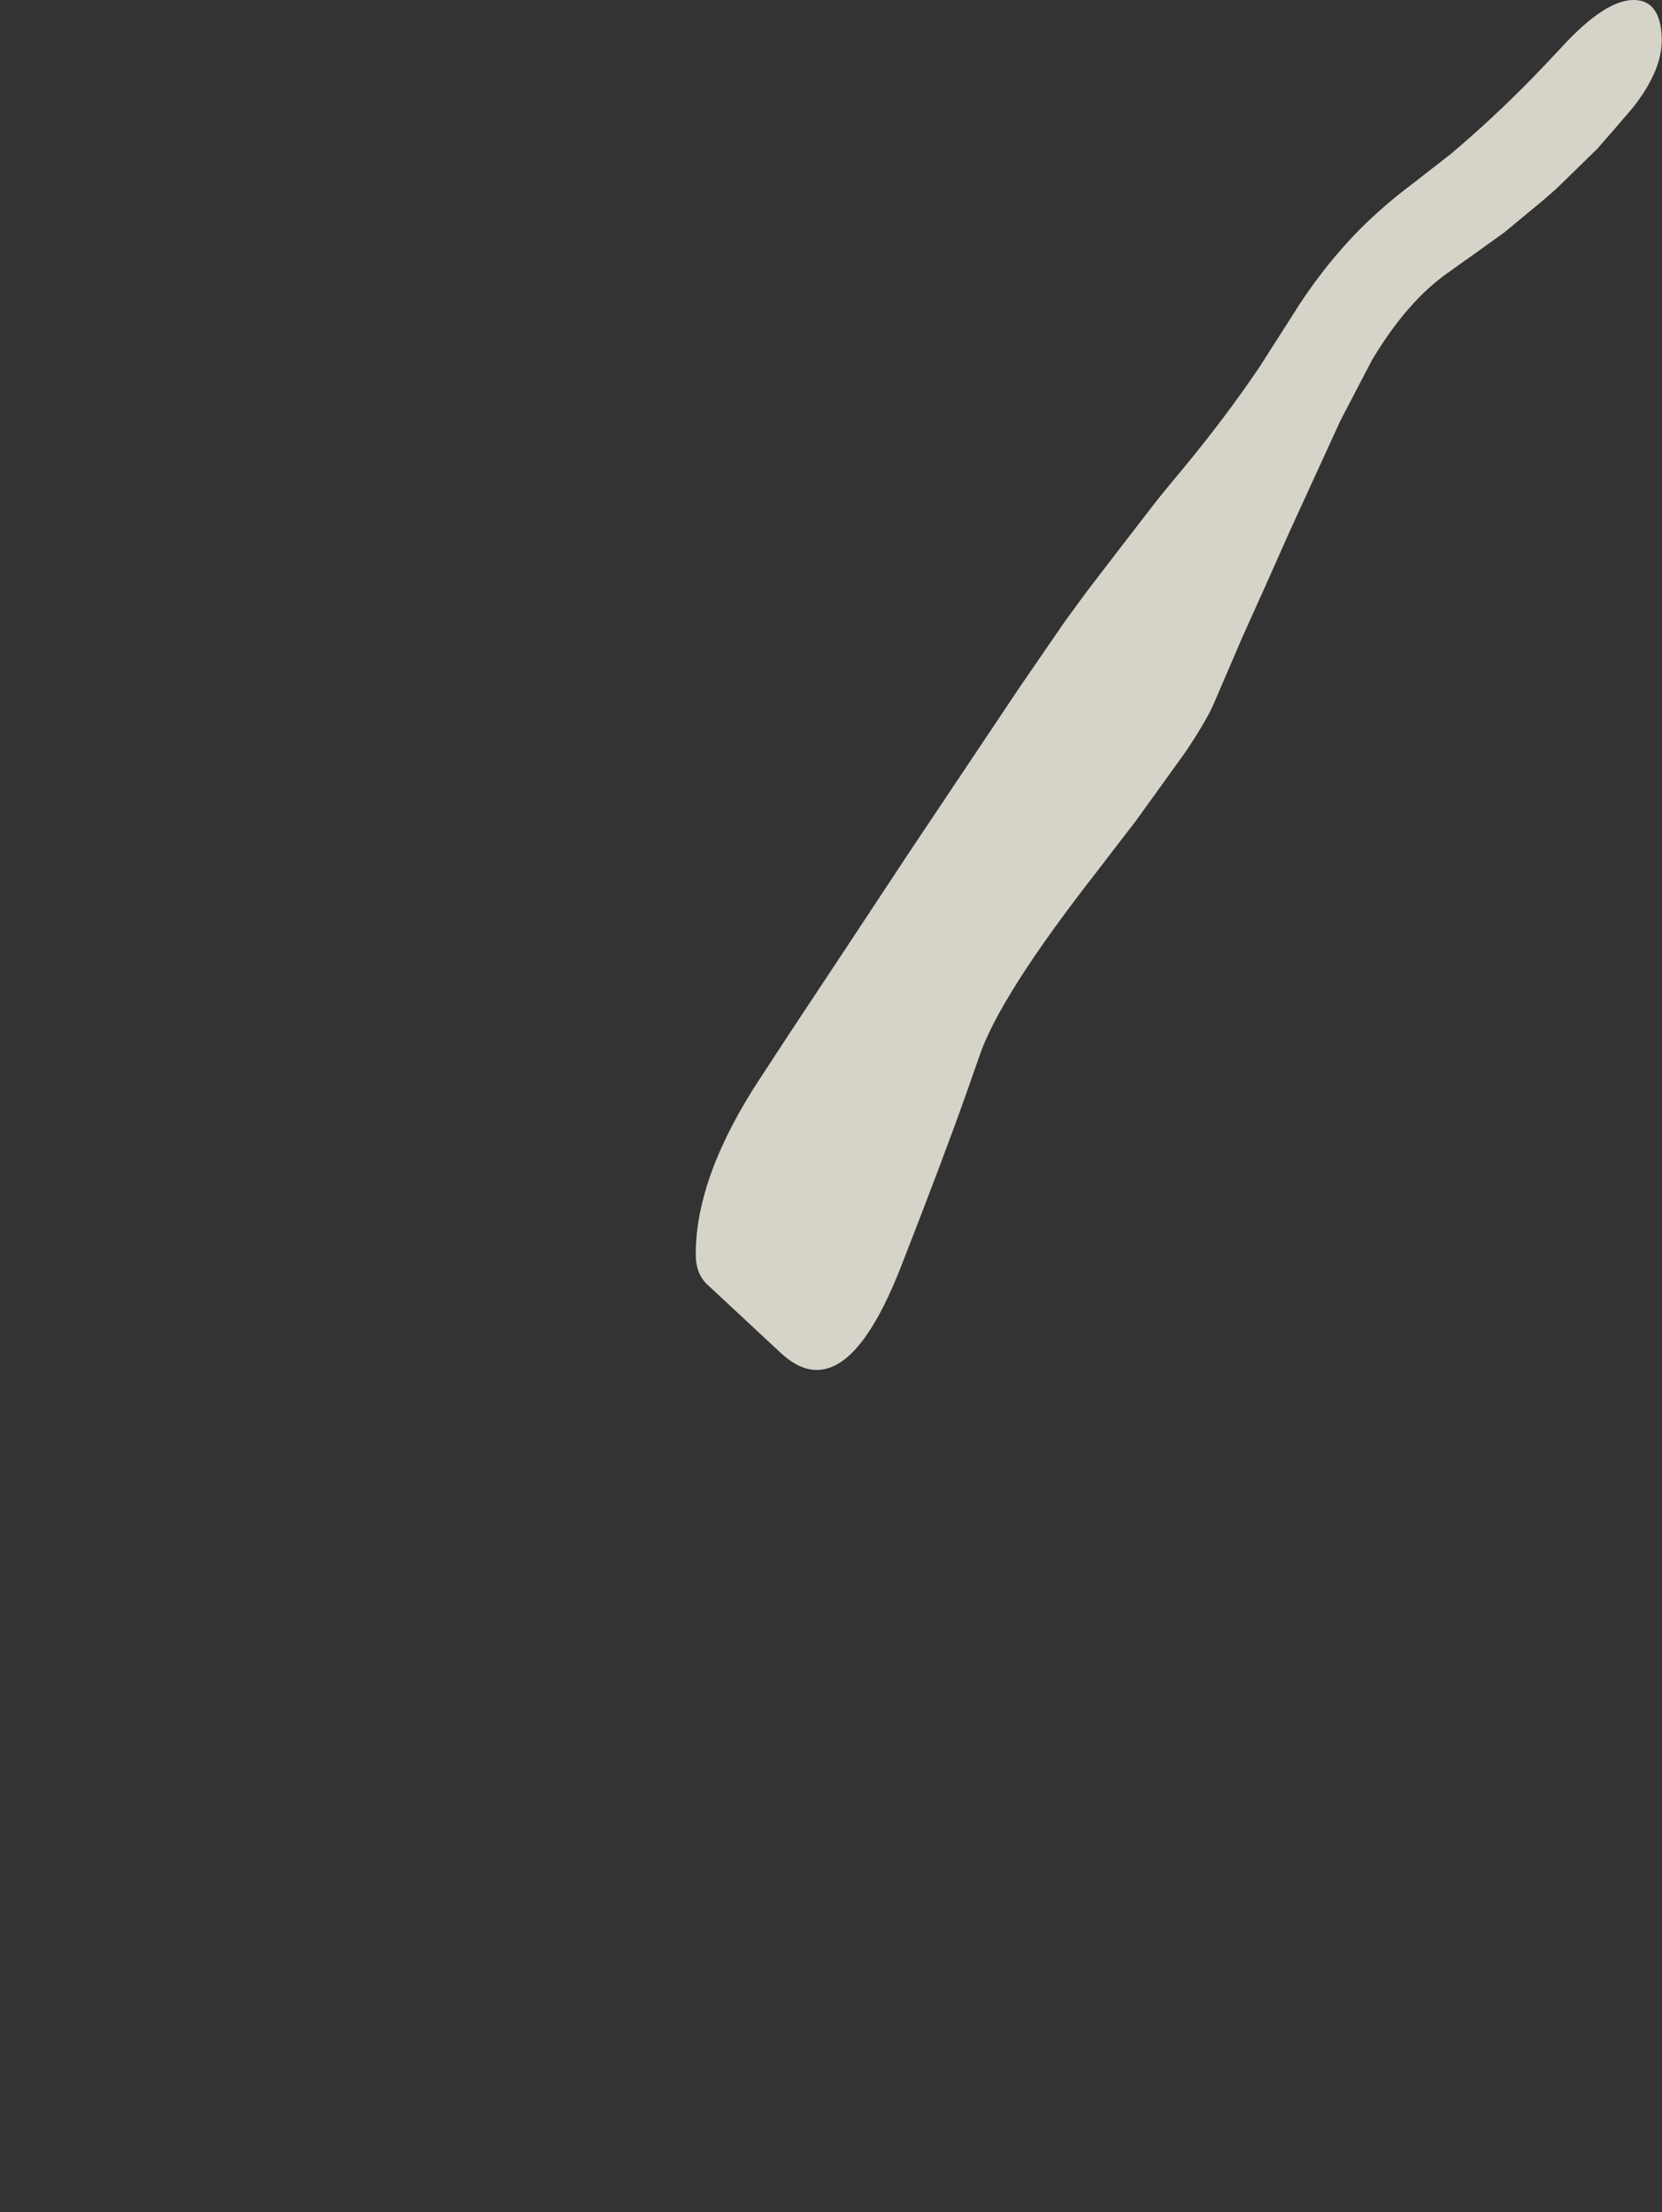 <?xml version="1.0" encoding="UTF-8" standalone="no"?>
<svg xmlns:xlink="http://www.w3.org/1999/xlink" height="214.35px" width="161.0px" xmlns="http://www.w3.org/2000/svg">
  <rect width="100%" height="100%" fill="#333333" stroke="none"/>
  <g transform="matrix(1.0, 0.0, 0.0, 1.0, -294.1, 196.05)">
    <path d="M361.5 -74.55 L361.5 -74.45 Q361.5 -72.7 362.55 -71.65 366.2 -68.25 369.8 -64.9 372.05 -62.85 374.2 -63.45 377.95 -64.45 381.45 -73.5 385.55 -84.0 387.65 -89.95 L388.9 -93.5 Q390.8 -99.4 400.55 -111.85 402.3 -114.15 404.05 -116.4 406.5 -119.8 408.95 -123.2 411.15 -126.5 411.8 -128.15 L414.4 -134.2 Q416.75 -139.4 419.05 -144.6 L423.95 -155.3 427.0 -161.15 Q430.4 -166.85 434.4 -169.65 437.15 -171.6 439.85 -173.55 L443.65 -176.7 444.85 -177.75 Q446.85 -179.7 448.8 -181.6 450.3 -183.3 451.75 -185.0 453.15 -186.6 453.95 -188.15 455.25 -190.55 455.05 -192.8 454.8 -196.05 452.35 -196.05 451.35 -196.05 450.15 -195.45 448.05 -194.4 445.35 -191.45 444.0 -190.0 442.65 -188.6 438.7 -184.55 434.6 -181.1 L430.75 -178.1 Q428.15 -176.15 425.85 -173.85 422.1 -170.05 419.15 -165.25 L416.05 -160.4 Q412.8 -155.6 408.75 -150.7 407.45 -149.15 406.2 -147.6 402.75 -143.15 399.35 -138.7 L397.3 -135.9 Q395.1 -132.7 392.9 -129.5 387.55 -121.5 382.2 -113.5 376.4 -104.7 370.6 -95.95 L367.85 -91.75 Q361.5 -82.15 361.5 -74.55" fill="#fffbee" fill-opacity="0.8" fill-rule="evenodd" stroke="none">
      <animate attributeName="fill" dur="2s" repeatCount="indefinite" values="#fffbee;#fffbef"/>
      <animate attributeName="fill-opacity" dur="2s" repeatCount="indefinite" values="0.8;0.8"/>
      <animate attributeName="d" dur="2s" repeatCount="indefinite" values="M361.5 -74.55 L361.5 -74.45 Q361.5 -72.7 362.55 -71.65 366.2 -68.25 369.8 -64.9 372.05 -62.85 374.2 -63.45 377.95 -64.45 381.45 -73.5 385.55 -84.0 387.65 -89.95 L388.9 -93.5 Q390.8 -99.4 400.55 -111.85 402.3 -114.15 404.05 -116.4 406.5 -119.8 408.95 -123.2 411.15 -126.5 411.8 -128.15 L414.4 -134.2 Q416.75 -139.4 419.05 -144.6 L423.95 -155.3 427.0 -161.15 Q430.4 -166.85 434.4 -169.65 437.15 -171.6 439.85 -173.55 L443.65 -176.7 444.85 -177.75 Q446.85 -179.7 448.8 -181.6 450.3 -183.3 451.75 -185.0 453.15 -186.6 453.95 -188.15 455.25 -190.55 455.05 -192.8 454.8 -196.05 452.35 -196.05 451.35 -196.05 450.15 -195.45 448.05 -194.4 445.35 -191.45 444.0 -190.0 442.65 -188.6 438.7 -184.55 434.6 -181.1 L430.75 -178.1 Q428.15 -176.15 425.85 -173.85 422.1 -170.05 419.15 -165.25 L416.05 -160.4 Q412.8 -155.6 408.75 -150.7 407.45 -149.15 406.2 -147.6 402.75 -143.15 399.35 -138.7 L397.3 -135.9 Q395.1 -132.7 392.9 -129.5 387.55 -121.5 382.2 -113.5 376.4 -104.7 370.6 -95.95 L367.85 -91.75 Q361.5 -82.15 361.5 -74.55;M301.75 15.5 L301.75 15.5 Q304.0 13.95 306.25 12.4 314.6 6.5 319.75 1.7 323.15 -1.5 325.15 -4.2 332.15 -13.7 338.15 -22.75 346.6 -35.4 353.1 -47.1 L359.05 -50.65 Q382.3 -64.85 389.4 -73.65 393.95 -79.25 391.9 -82.7 386.2 -92.25 388.5 -95.8 391.05 -99.3 393.55 -102.75 L400.55 -111.85 Q410.3 -124.3 411.8 -128.15 L419.55 -145.6 423.95 -155.3 Q428.8 -165.9 434.9 -169.95 439.3 -172.9 443.65 -176.7 L449.6 -182.45 451.75 -185.0 Q455.35 -189.15 455.05 -192.8 454.8 -196.05 450.0 -195.4 447.95 -194.3 445.35 -191.45 442.6 -188.65 439.85 -185.85 436.9 -183.2 433.95 -180.6 432.35 -179.35 430.75 -178.1 426.5 -174.9 423.0 -170.65 420.95 -168.15 419.15 -165.25 414.9 -158.15 408.75 -150.7 L403.65 -144.4 Q400.3 -140.15 397.3 -135.9 392.35 -128.65 387.4 -121.4 L382.2 -113.5 Q375.35 -103.1 372.8 -95.2 371.65 -91.75 371.35 -88.8 370.35 -79.1 363.15 -72.85 L358.7 -69.2 Q353.5 -65.15 347.95 -61.65 338.05 -53.95 326.25 -38.4 317.35 -26.65 307.35 -10.45 L302.9 -3.1 Q285.9 26.05 301.75 15.5"/>
    </path>
    <path d="M361.5 -74.55 Q361.5 -82.15 367.85 -91.75 L370.6 -95.95 Q376.4 -104.7 382.2 -113.5 387.55 -121.5 392.9 -129.5 395.1 -132.7 397.3 -135.9 L399.35 -138.7 Q402.75 -143.15 406.2 -147.6 407.45 -149.15 408.75 -150.7 412.8 -155.6 416.05 -160.4 L419.15 -165.25 Q422.1 -170.05 425.85 -173.85 428.15 -176.15 430.75 -178.1 L434.6 -181.1 Q438.7 -184.55 442.65 -188.6 444.0 -190.0 445.35 -191.45 448.05 -194.4 450.15 -195.45 451.35 -196.05 452.35 -196.05 454.8 -196.05 455.05 -192.8 455.25 -190.55 453.95 -188.15 453.15 -186.6 451.75 -185.0 450.3 -183.3 448.8 -181.6 446.85 -179.7 444.85 -177.75 L443.65 -176.7 439.85 -173.55 Q437.15 -171.6 434.4 -169.65 430.4 -166.85 427.0 -161.15 L423.95 -155.3 419.05 -144.6 Q416.75 -139.4 414.4 -134.2 L411.8 -128.15 Q411.15 -126.5 408.95 -123.2 406.5 -119.8 404.05 -116.4 402.3 -114.15 400.55 -111.85 390.8 -99.4 388.9 -93.5 L387.65 -89.95 Q385.55 -84.0 381.45 -73.5 377.95 -64.45 374.2 -63.45 372.05 -62.85 369.8 -64.9 366.2 -68.25 362.55 -71.65 361.5 -72.7 361.5 -74.45 L361.5 -74.55" fill="none" stroke="#000000" stroke-linecap="round" stroke-linejoin="round" stroke-opacity="0.0" stroke-width="1.0">
      <animate attributeName="stroke" dur="2s" repeatCount="indefinite" values="#000000;#000001"/>
      <animate attributeName="stroke-width" dur="2s" repeatCount="indefinite" values="0.0;0.0"/>
      <animate attributeName="fill-opacity" dur="2s" repeatCount="indefinite" values="0.0;0.0"/>
      <animate attributeName="d" dur="2s" repeatCount="indefinite" values="M361.5 -74.55 Q361.5 -82.15 367.85 -91.75 L370.6 -95.95 Q376.4 -104.7 382.2 -113.5 387.55 -121.5 392.9 -129.5 395.1 -132.7 397.3 -135.9 L399.35 -138.7 Q402.75 -143.15 406.2 -147.6 407.45 -149.15 408.75 -150.7 412.8 -155.6 416.05 -160.4 L419.15 -165.25 Q422.1 -170.05 425.85 -173.85 428.15 -176.15 430.75 -178.1 L434.6 -181.1 Q438.7 -184.55 442.65 -188.6 444.0 -190.0 445.35 -191.45 448.05 -194.4 450.15 -195.45 451.35 -196.05 452.35 -196.05 454.8 -196.05 455.05 -192.8 455.25 -190.55 453.95 -188.15 453.15 -186.6 451.75 -185.0 450.3 -183.3 448.8 -181.6 446.85 -179.7 444.85 -177.75 L443.65 -176.7 439.85 -173.55 Q437.15 -171.6 434.4 -169.65 430.4 -166.85 427.0 -161.15 L423.95 -155.3 419.05 -144.6 Q416.75 -139.4 414.4 -134.2 L411.8 -128.15 Q411.15 -126.5 408.95 -123.2 406.5 -119.8 404.05 -116.4 402.3 -114.15 400.55 -111.85 390.8 -99.4 388.9 -93.5 L387.65 -89.95 Q385.55 -84.0 381.45 -73.5 377.95 -64.45 374.2 -63.45 372.05 -62.85 369.8 -64.9 366.2 -68.25 362.55 -71.65 361.5 -72.7 361.5 -74.45 L361.5 -74.55;M301.75 15.5 Q285.9 26.05 302.9 -3.1 L307.35 -10.45 Q317.35 -26.65 326.25 -38.4 338.05 -53.95 347.95 -61.65 353.5 -65.15 358.7 -69.2 L363.15 -72.85 Q370.35 -79.1 371.35 -88.8 371.65 -91.75 372.8 -95.2 375.35 -103.1 382.2 -113.5 L387.4 -121.4 Q392.35 -128.65 397.3 -135.9 400.3 -140.15 403.65 -144.4 L408.75 -150.7 Q414.9 -158.15 419.15 -165.25 420.95 -168.15 423.0 -170.65 426.5 -174.9 430.75 -178.1 432.35 -179.35 433.95 -180.6 436.9 -183.2 439.85 -185.85 442.6 -188.65 445.35 -191.45 447.95 -194.3 450.0 -195.4 454.8 -196.05 455.05 -192.8 455.35 -189.15 451.75 -185.0 L449.6 -182.45 443.65 -176.7 Q439.3 -172.9 434.9 -169.95 428.8 -165.9 423.95 -155.3 L419.55 -145.6 411.8 -128.15 Q410.3 -124.3 400.55 -111.85 L393.55 -102.75 Q391.05 -99.3 388.5 -95.8 386.2 -92.25 391.9 -82.7 393.95 -79.25 389.4 -73.65 382.3 -64.85 359.05 -50.65 L353.1 -47.1 Q346.6 -35.4 338.15 -22.75 332.15 -13.7 325.15 -4.2 323.15 -1.5 319.75 1.7 314.6 6.5 306.25 12.4 304.0 13.95 301.75 15.5 L301.75 15.5"/>
    </path>
  </g>
</svg>
